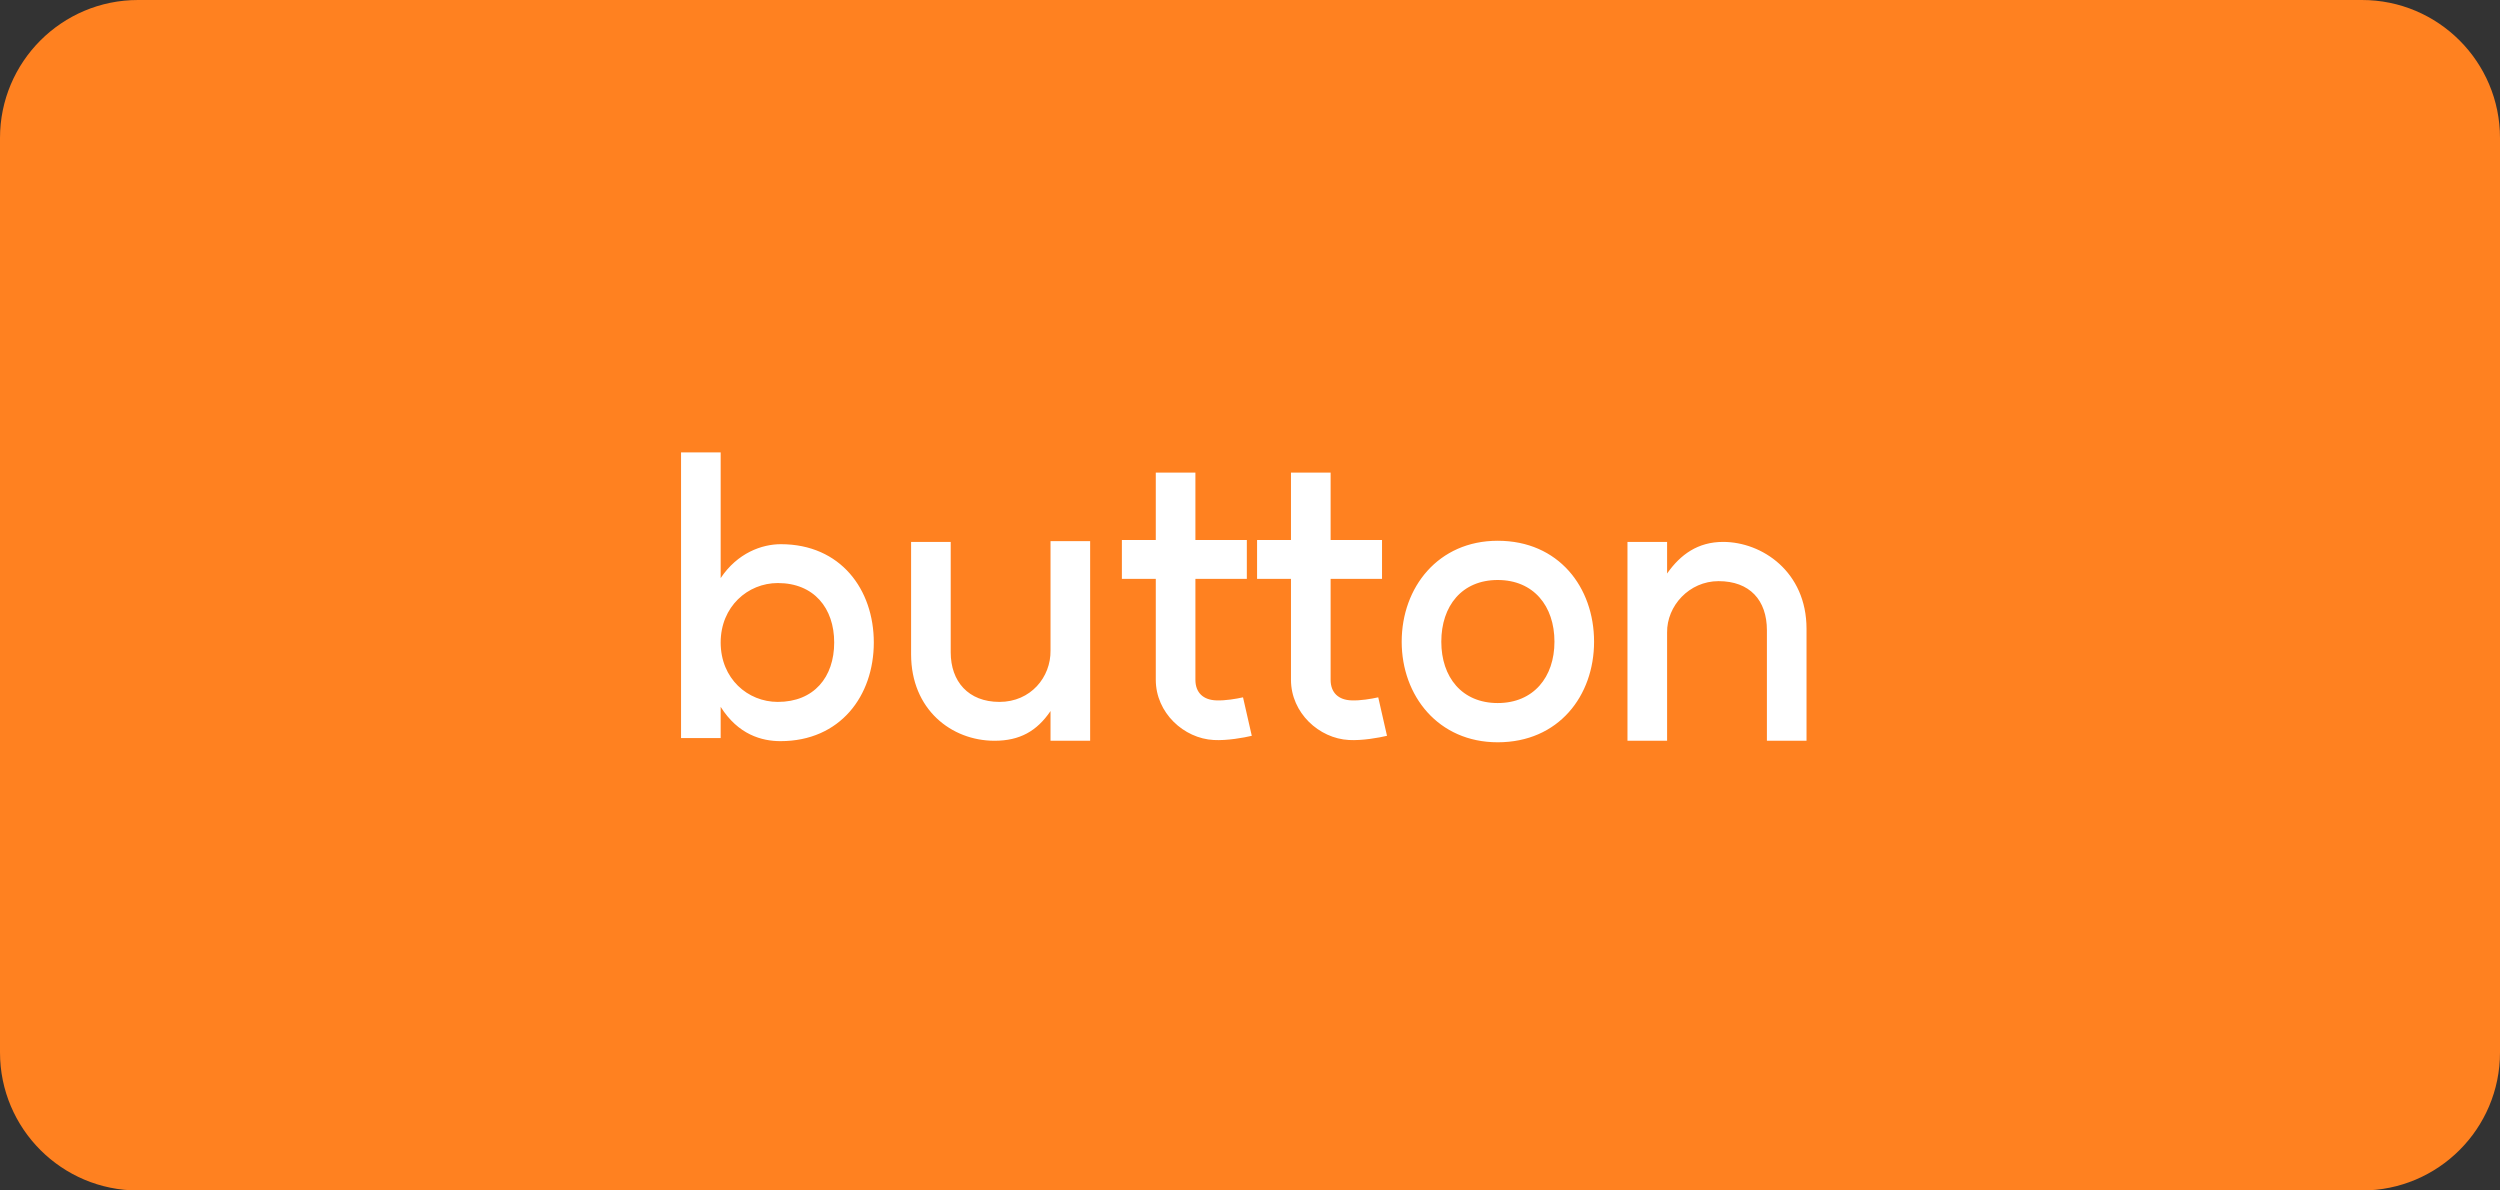 <svg width="105" height="50" viewBox="0 0 105 50" fill="none" xmlns="http://www.w3.org/2000/svg">
<rect x="0" y="0" width="105" height="50" fill="#333333" stroke="none"/>
<path d="M0 5.798C0 2.596 2.596 0 5.798 0H99.202C102.404 0 105 2.596 105 5.798V44.202C105 47.404 102.404 50 99.202 50H5.798C2.596 50 0 47.404 0 44.202V5.798Z" fill="#FF8120"/>
<path d="M32.668 29.48C34.188 29.48 35.036 28.44 35.036 26.984C35.036 25.544 34.188 24.488 32.668 24.488C31.404 24.488 30.268 25.48 30.268 26.984C30.268 28.504 31.404 29.48 32.668 29.48ZM28.604 31V19H30.268V24.28C30.972 23.224 31.996 22.856 32.796 22.856C35.308 22.856 36.7 24.76 36.7 26.984C36.7 29.224 35.292 31.128 32.78 31.128C31.996 31.128 31.004 30.856 30.268 29.688V31H28.604ZM39.93 27.4C39.93 28.616 40.666 29.48 41.978 29.48C43.29 29.48 44.138 28.44 44.122 27.32V22.728H45.786V31.112H44.122V29.864C43.546 30.712 42.826 31.112 41.77 31.112C39.962 31.112 38.266 29.8 38.266 27.48V22.76H39.93V27.4ZM52.575 30.904C52.239 30.984 51.535 31.112 50.975 31.08C49.727 31.016 48.543 29.944 48.543 28.552V24.312H47.119V22.68H48.543V19.848H50.207V22.68H52.367V24.312H50.207V28.552C50.207 29.096 50.543 29.4 51.087 29.416C51.455 29.432 51.919 29.352 52.207 29.288L52.575 30.904ZM58.254 30.904C57.917 30.984 57.214 31.112 56.654 31.08C55.406 31.016 54.221 29.944 54.221 28.552V24.312H52.797V22.68H54.221V19.848H55.886V22.68H58.045V24.312H55.886V28.552C55.886 29.096 56.221 29.4 56.766 29.416C57.133 29.432 57.597 29.352 57.886 29.288L58.254 30.904ZM62.904 29.528C64.407 29.528 65.287 28.44 65.287 26.952C65.287 25.448 64.407 24.36 62.904 24.36C61.4 24.36 60.535 25.448 60.535 26.952C60.535 28.44 61.4 29.528 62.904 29.528ZM58.871 26.952C58.871 24.664 60.407 22.712 62.904 22.712C65.463 22.712 66.951 24.664 66.951 26.952C66.951 29.224 65.463 31.176 62.904 31.176C60.407 31.176 58.871 29.224 58.871 26.952ZM74.21 26.472C74.21 25.208 73.49 24.408 72.178 24.408C70.946 24.408 70.002 25.448 70.018 26.568V31.112H68.354V22.76H70.018V24.088C70.578 23.288 71.314 22.76 72.37 22.76C74.002 22.76 75.874 24.008 75.874 26.408V31.112H74.21V26.472Z" fill="white"/>
</svg>
